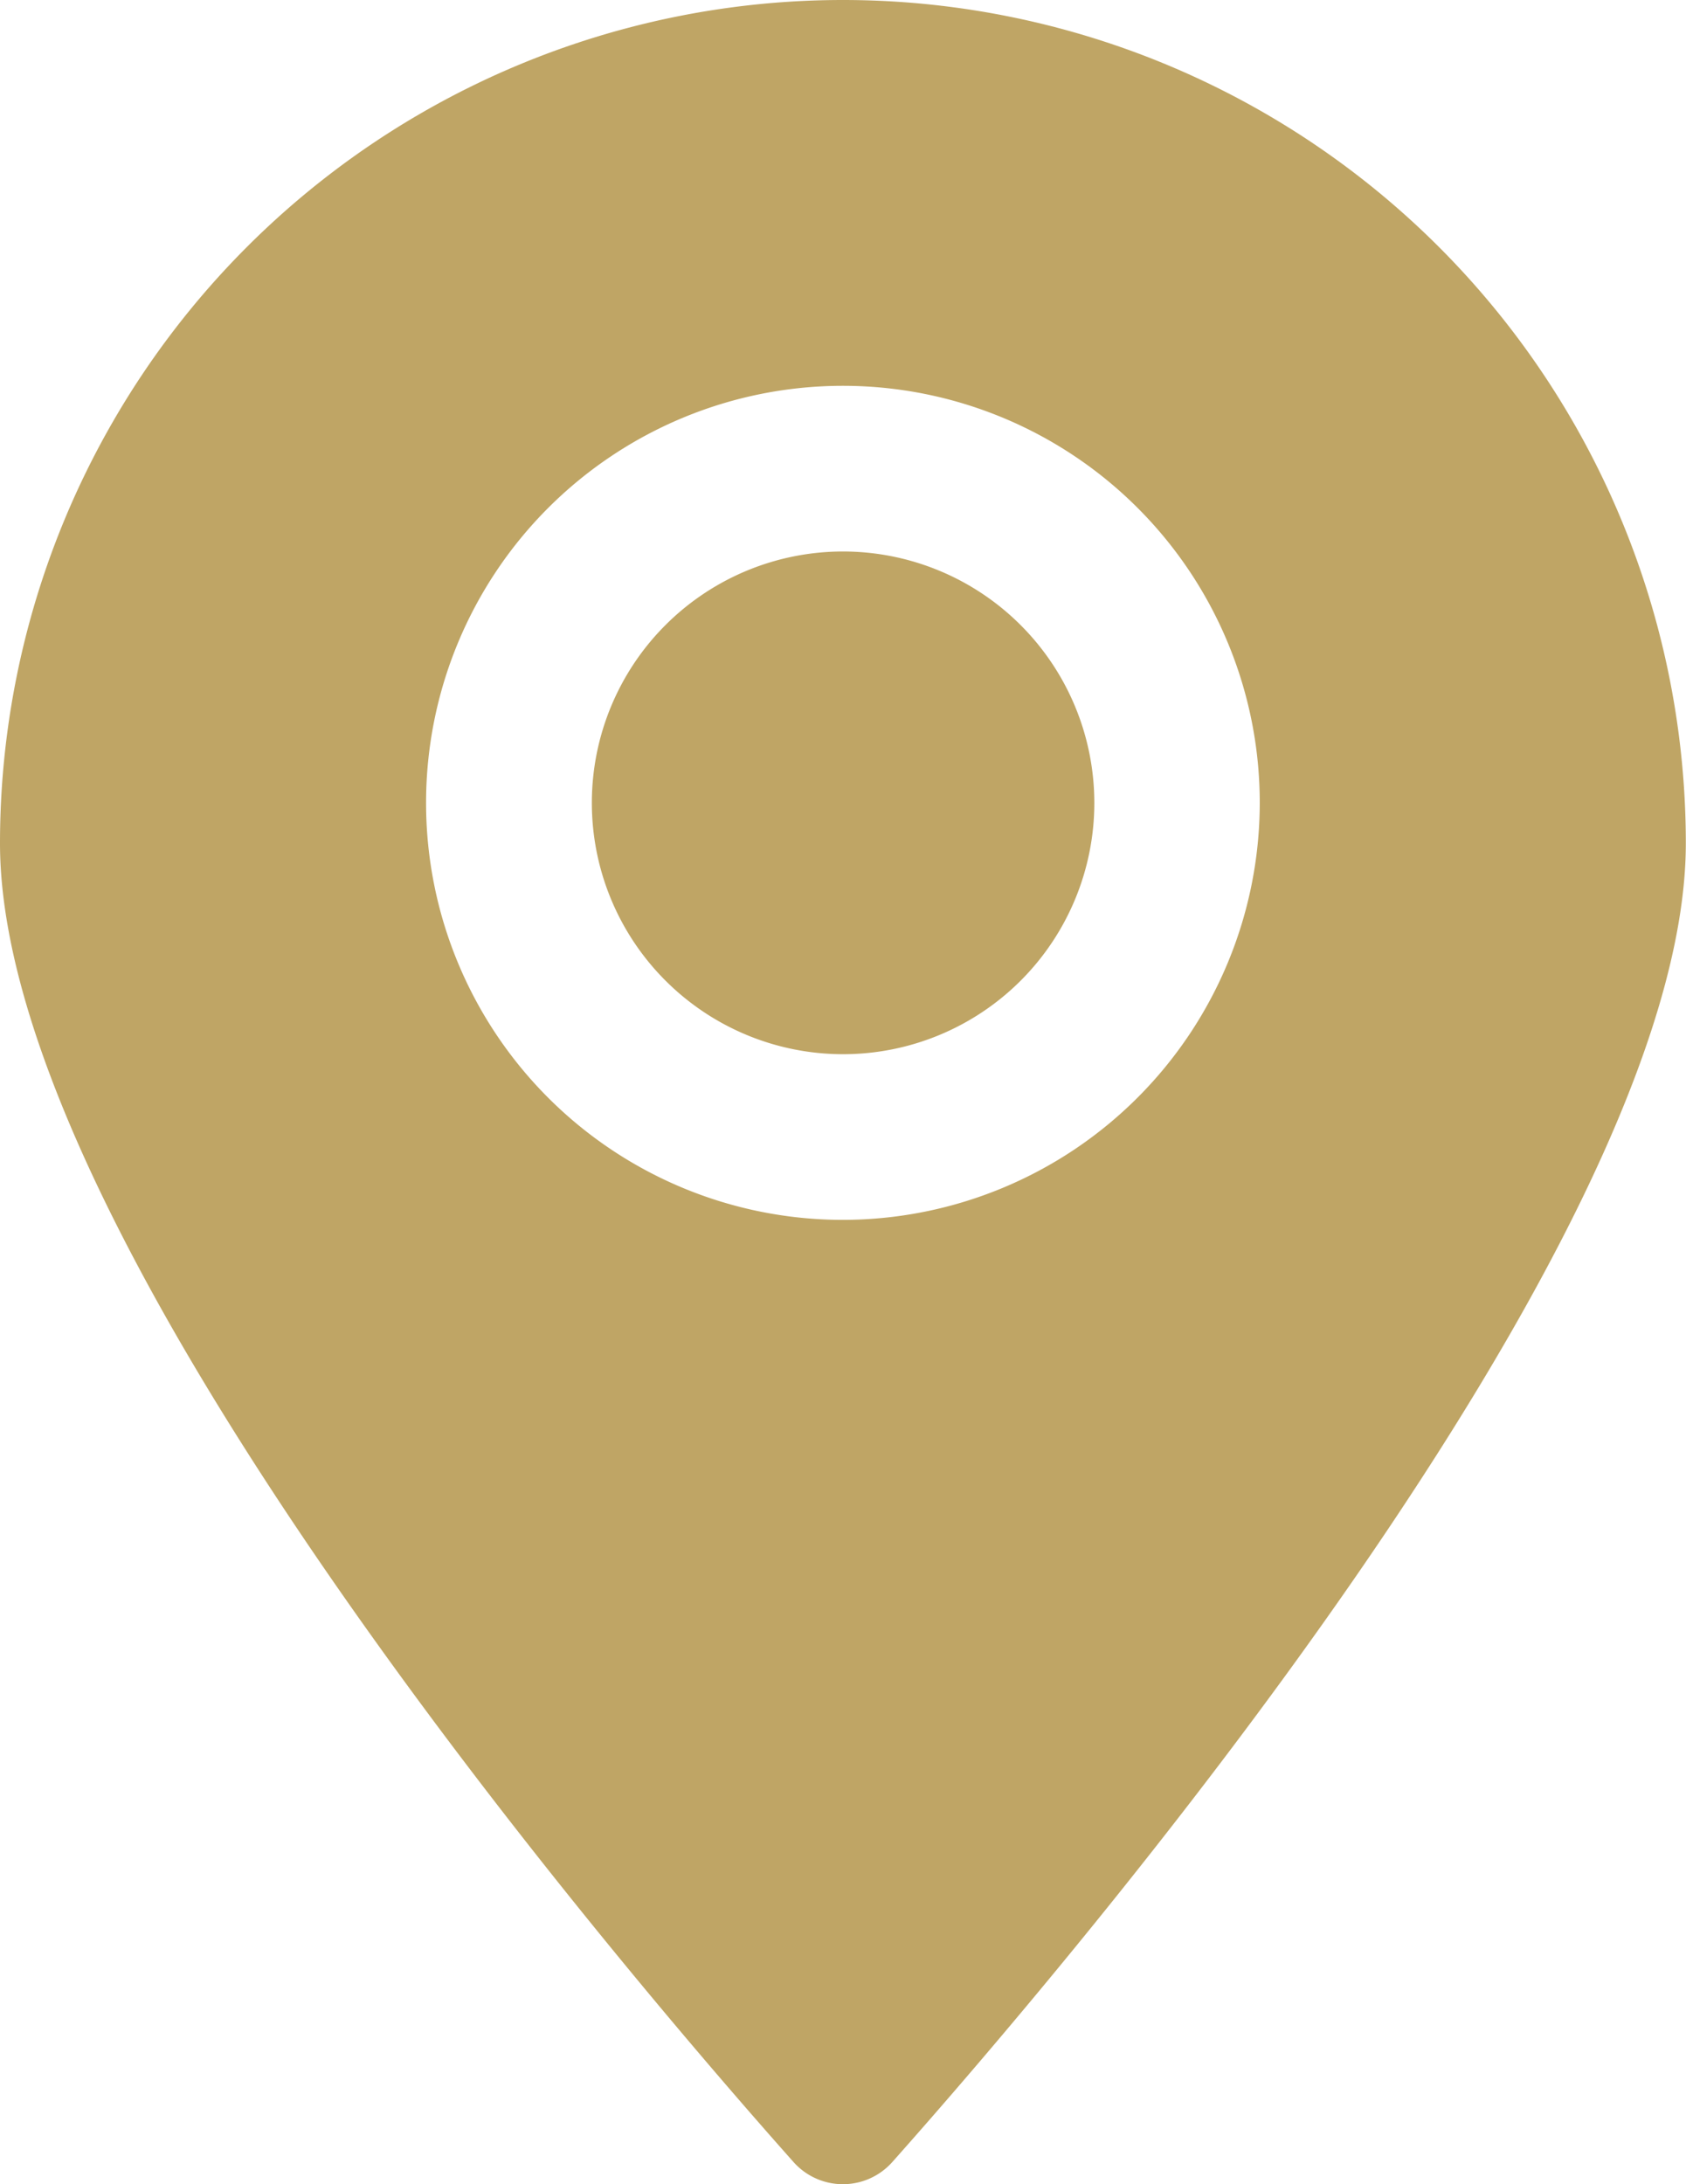 <svg xmlns="http://www.w3.org/2000/svg" width="9.509" height="12.314" viewBox="0 0 9.509 12.314">
  <g id="Group_8829" data-name="Group 8829" transform="translate(-573.965 -369.483)">
    <path id="Path_20717" data-name="Path 20717" d="M584.755,378.215a1.417,1.417,0,1,0,1.417,1.417A1.418,1.418,0,0,0,584.755,378.215Z" transform="translate(-6.035 -5.623)" fill="#bfa565"/>
    <path id="Path_20718" data-name="Path 20718" d="M578.719,369.483a4.754,4.754,0,0,0-4.754,4.754c0,2.239,3.457,6.289,4.475,7.434a.373.373,0,0,0,.558,0c1.018-1.145,4.475-5.2,4.475-7.434A4.754,4.754,0,0,0,578.719,369.483Zm0,6.877a2.351,2.351,0,1,1,2.351-2.351A2.353,2.353,0,0,1,578.719,376.36Z" fill="#bfa565"/>
  </g>
</svg>
